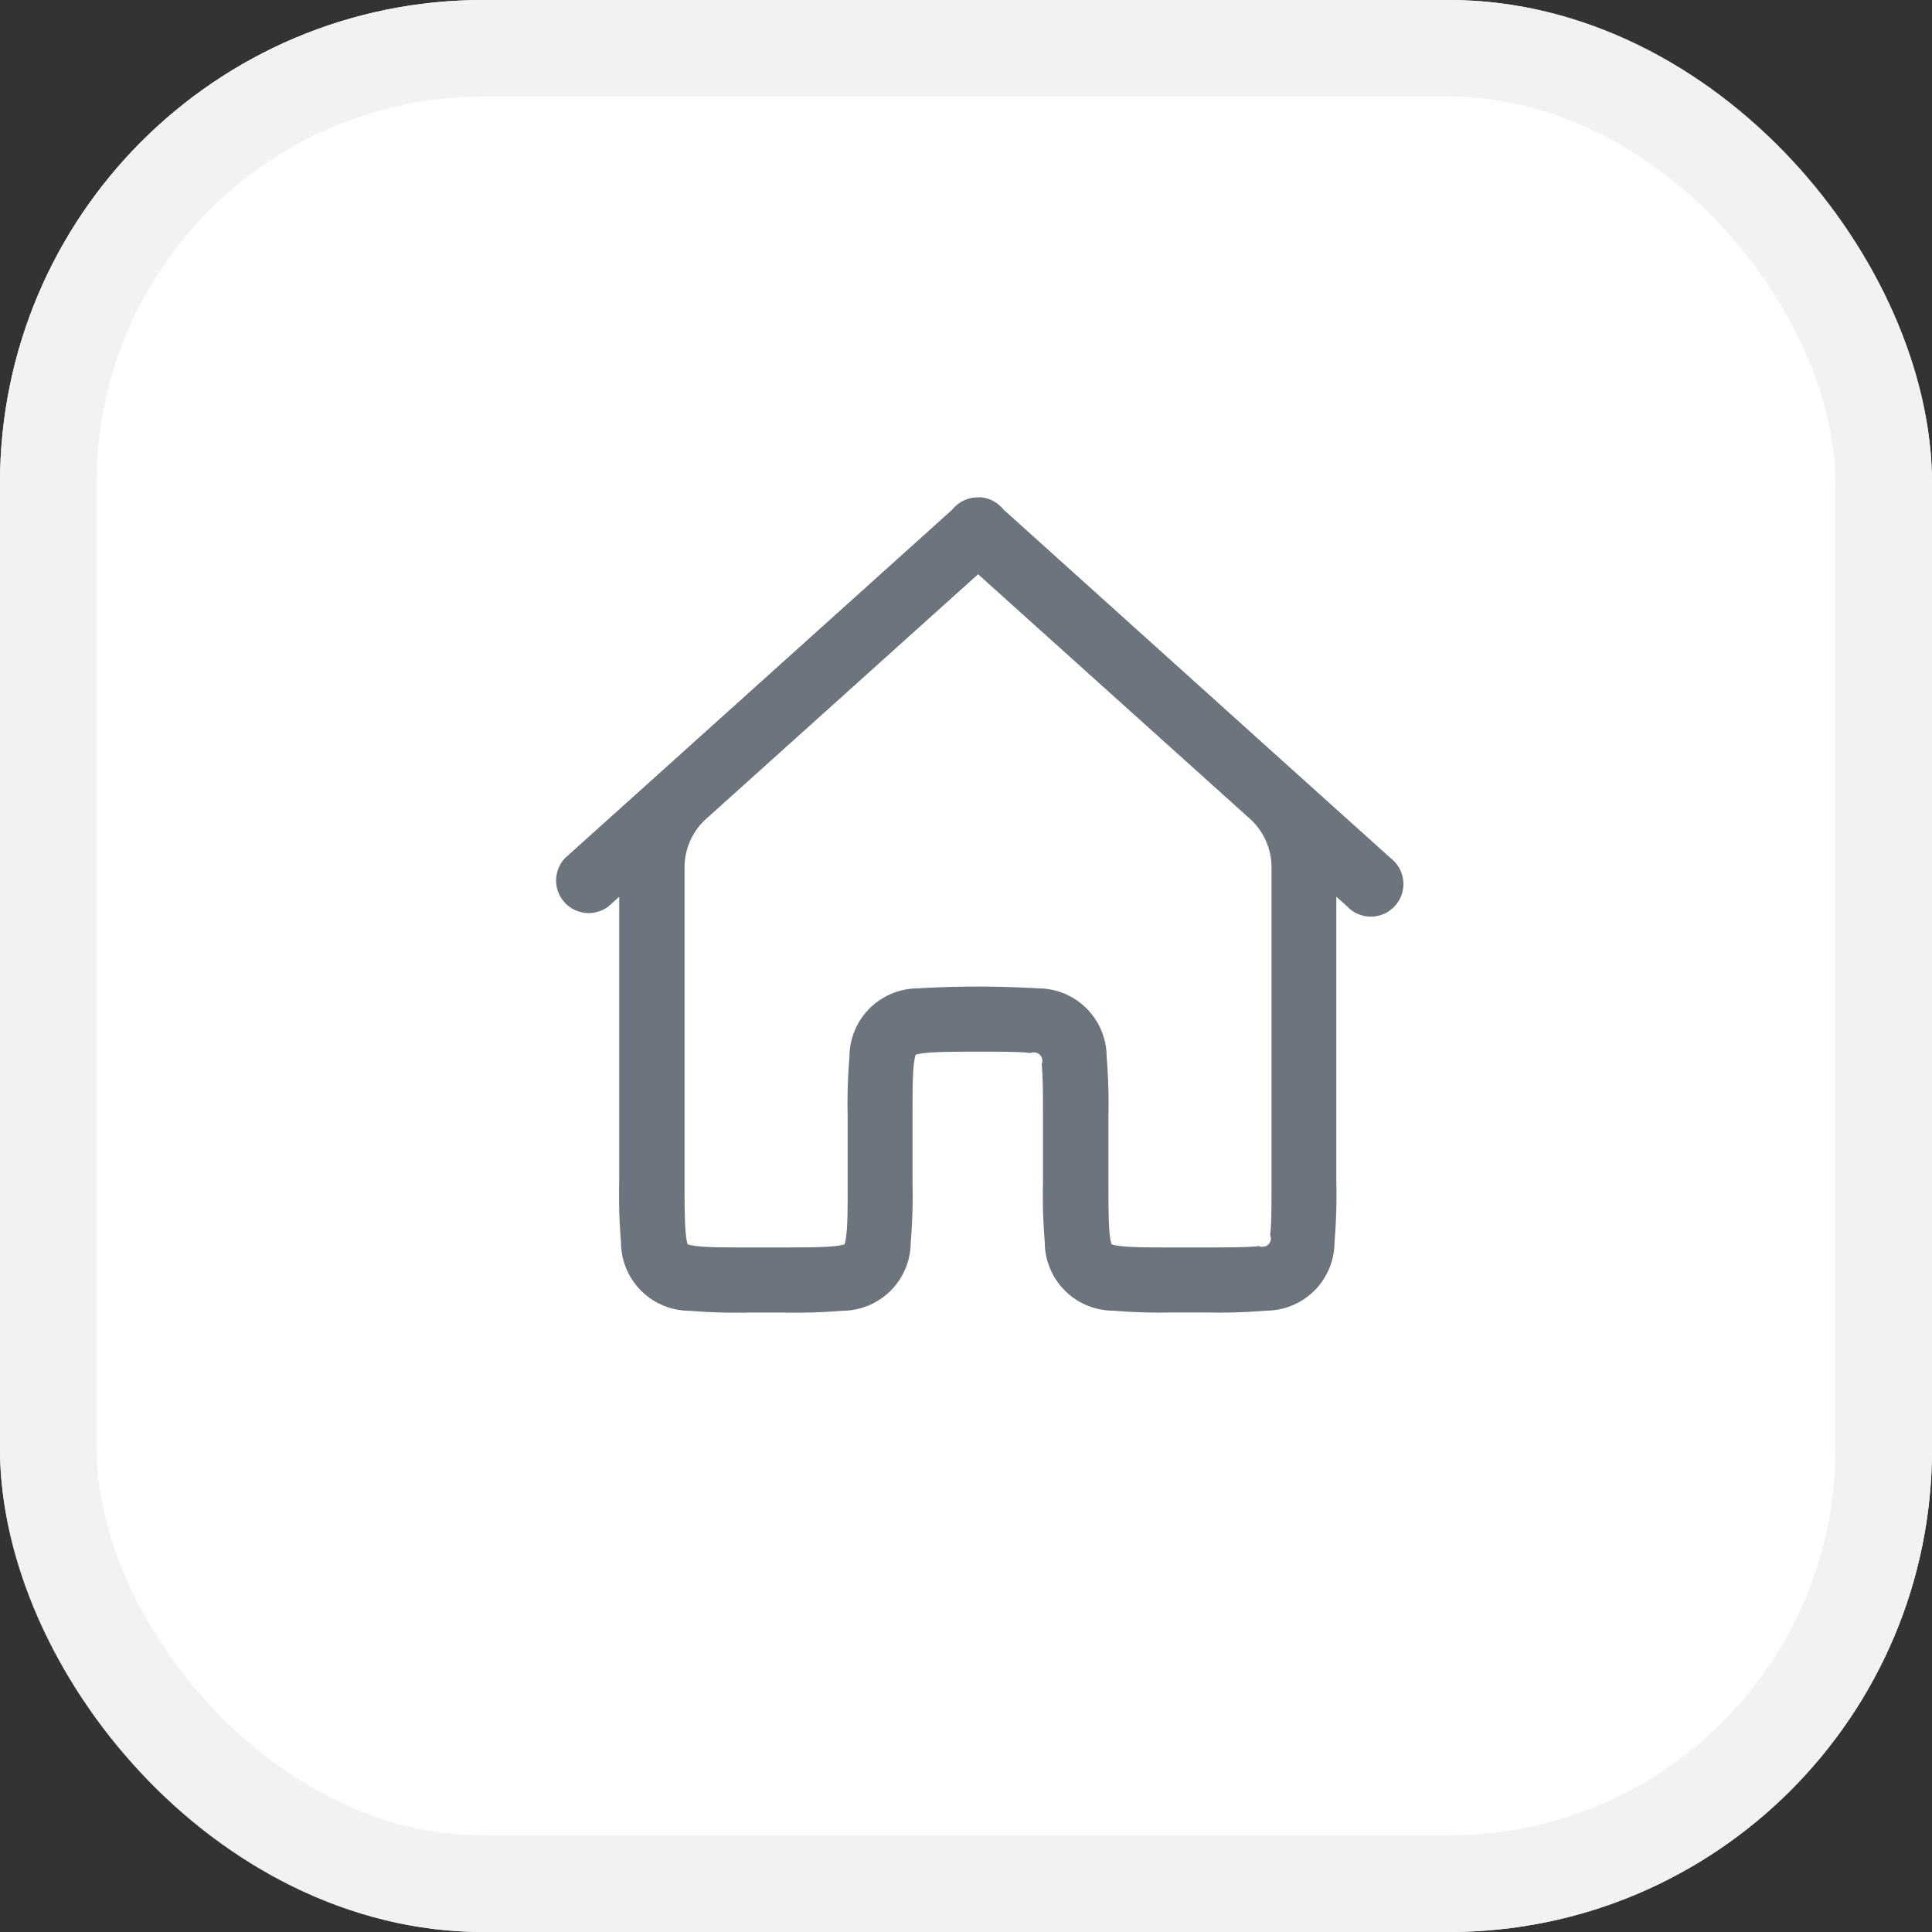 <svg xmlns="http://www.w3.org/2000/svg" width="40" height="40" viewBox="0 0 40 40">
  <rect x="0" y="0" width="40" height="40" fill="#333333" stroke="none"/>
  <defs>
    <style>
      .cls-1 {
        fill: #fff;
        stroke: #f1f2f3;
        stroke-linejoin: round;
        stroke-width: 2px;
      }

      .cls-2 {
        fill: #6c757d;
      }

      .cls-3 {
        stroke: none;
      }

      .cls-4 {
        fill: none;
      }
    </style>
  </defs>
  <g id="home" transform="translate(-354 -428.492)">
    <g id="form" class="cls-1" transform="translate(354 428.492)">
      <rect class="cls-3" width="40" height="40" rx="10"/>
      <rect class="cls-4" x="1" y="1" width="38" height="38" rx="9"/>
    </g>
    <path id="Form_31" data-name="Form 31" class="cls-2" d="M379.8,443.99c-.022,0-.043,0-.065,0h-.005a.675.675,0,0,0-.485.25l-6,5.4-2.021,1.818a.675.675,0,0,0,.9,1l.223-.2v5.908a11.638,11.638,0,0,0,.037,1.243,1.42,1.42,0,0,0,1.418,1.42,11.656,11.656,0,0,0,1.244.037h.675a11.658,11.658,0,0,0,1.244-.037,1.42,1.42,0,0,0,1.418-1.42,11.645,11.645,0,0,0,.037-1.243v-1.35c0-.5,0-.874.028-1.093a1.07,1.07,0,0,1,.036-.194,1.059,1.059,0,0,1,.194-.036c.219-.025.588-.028,1.093-.028s.874,0,1.093.028a.174.174,0,0,1,.229.229c.025.219.028.588.028,1.093v1.35a11.606,11.606,0,0,0,.037,1.244,1.42,1.42,0,0,0,1.419,1.418,11.649,11.649,0,0,0,1.243.037h.675a11.629,11.629,0,0,0,1.244-.037,1.42,1.42,0,0,0,1.418-1.42,11.646,11.646,0,0,0,.037-1.243v-5.908l.223.2a.675.675,0,1,0,.9-1h0l-2.021-1.818-5.995-5.4h0a.675.675,0,0,0-.511-.253Zm-.022,1.591,2.747,2.471,2.883,2.594a1.349,1.349,0,0,1,.444,1v6.522c0,.5,0,.874-.028,1.093a.173.173,0,0,1-.229.229c-.219.025-.588.028-1.093.028h-.675c-.5,0-.874,0-1.093-.028a1.081,1.081,0,0,1-.194-.036,1.06,1.06,0,0,1-.036-.194c-.025-.219-.028-.588-.028-1.093v-1.35a11.661,11.661,0,0,0-.037-1.243,1.42,1.42,0,0,0-1.418-1.42,21,21,0,0,0-2.489,0,1.42,1.42,0,0,0-1.418,1.42,11.651,11.651,0,0,0-.037,1.243v1.35c0,.5,0,.874-.028,1.093a1.079,1.079,0,0,1-.036.194,1.063,1.063,0,0,1-.194.036c-.219.025-.588.028-1.093.028h-.675c-.5,0-.874,0-1.093-.028a1.053,1.053,0,0,1-.194-.036,1.068,1.068,0,0,1-.036-.194c-.025-.219-.028-.588-.028-1.093v-6.522a1.349,1.349,0,0,1,.447-1l2.88-2.591,2.747-2.471Z" transform="translate(-5.527 -5.199)"/>
  </g>
</svg>
